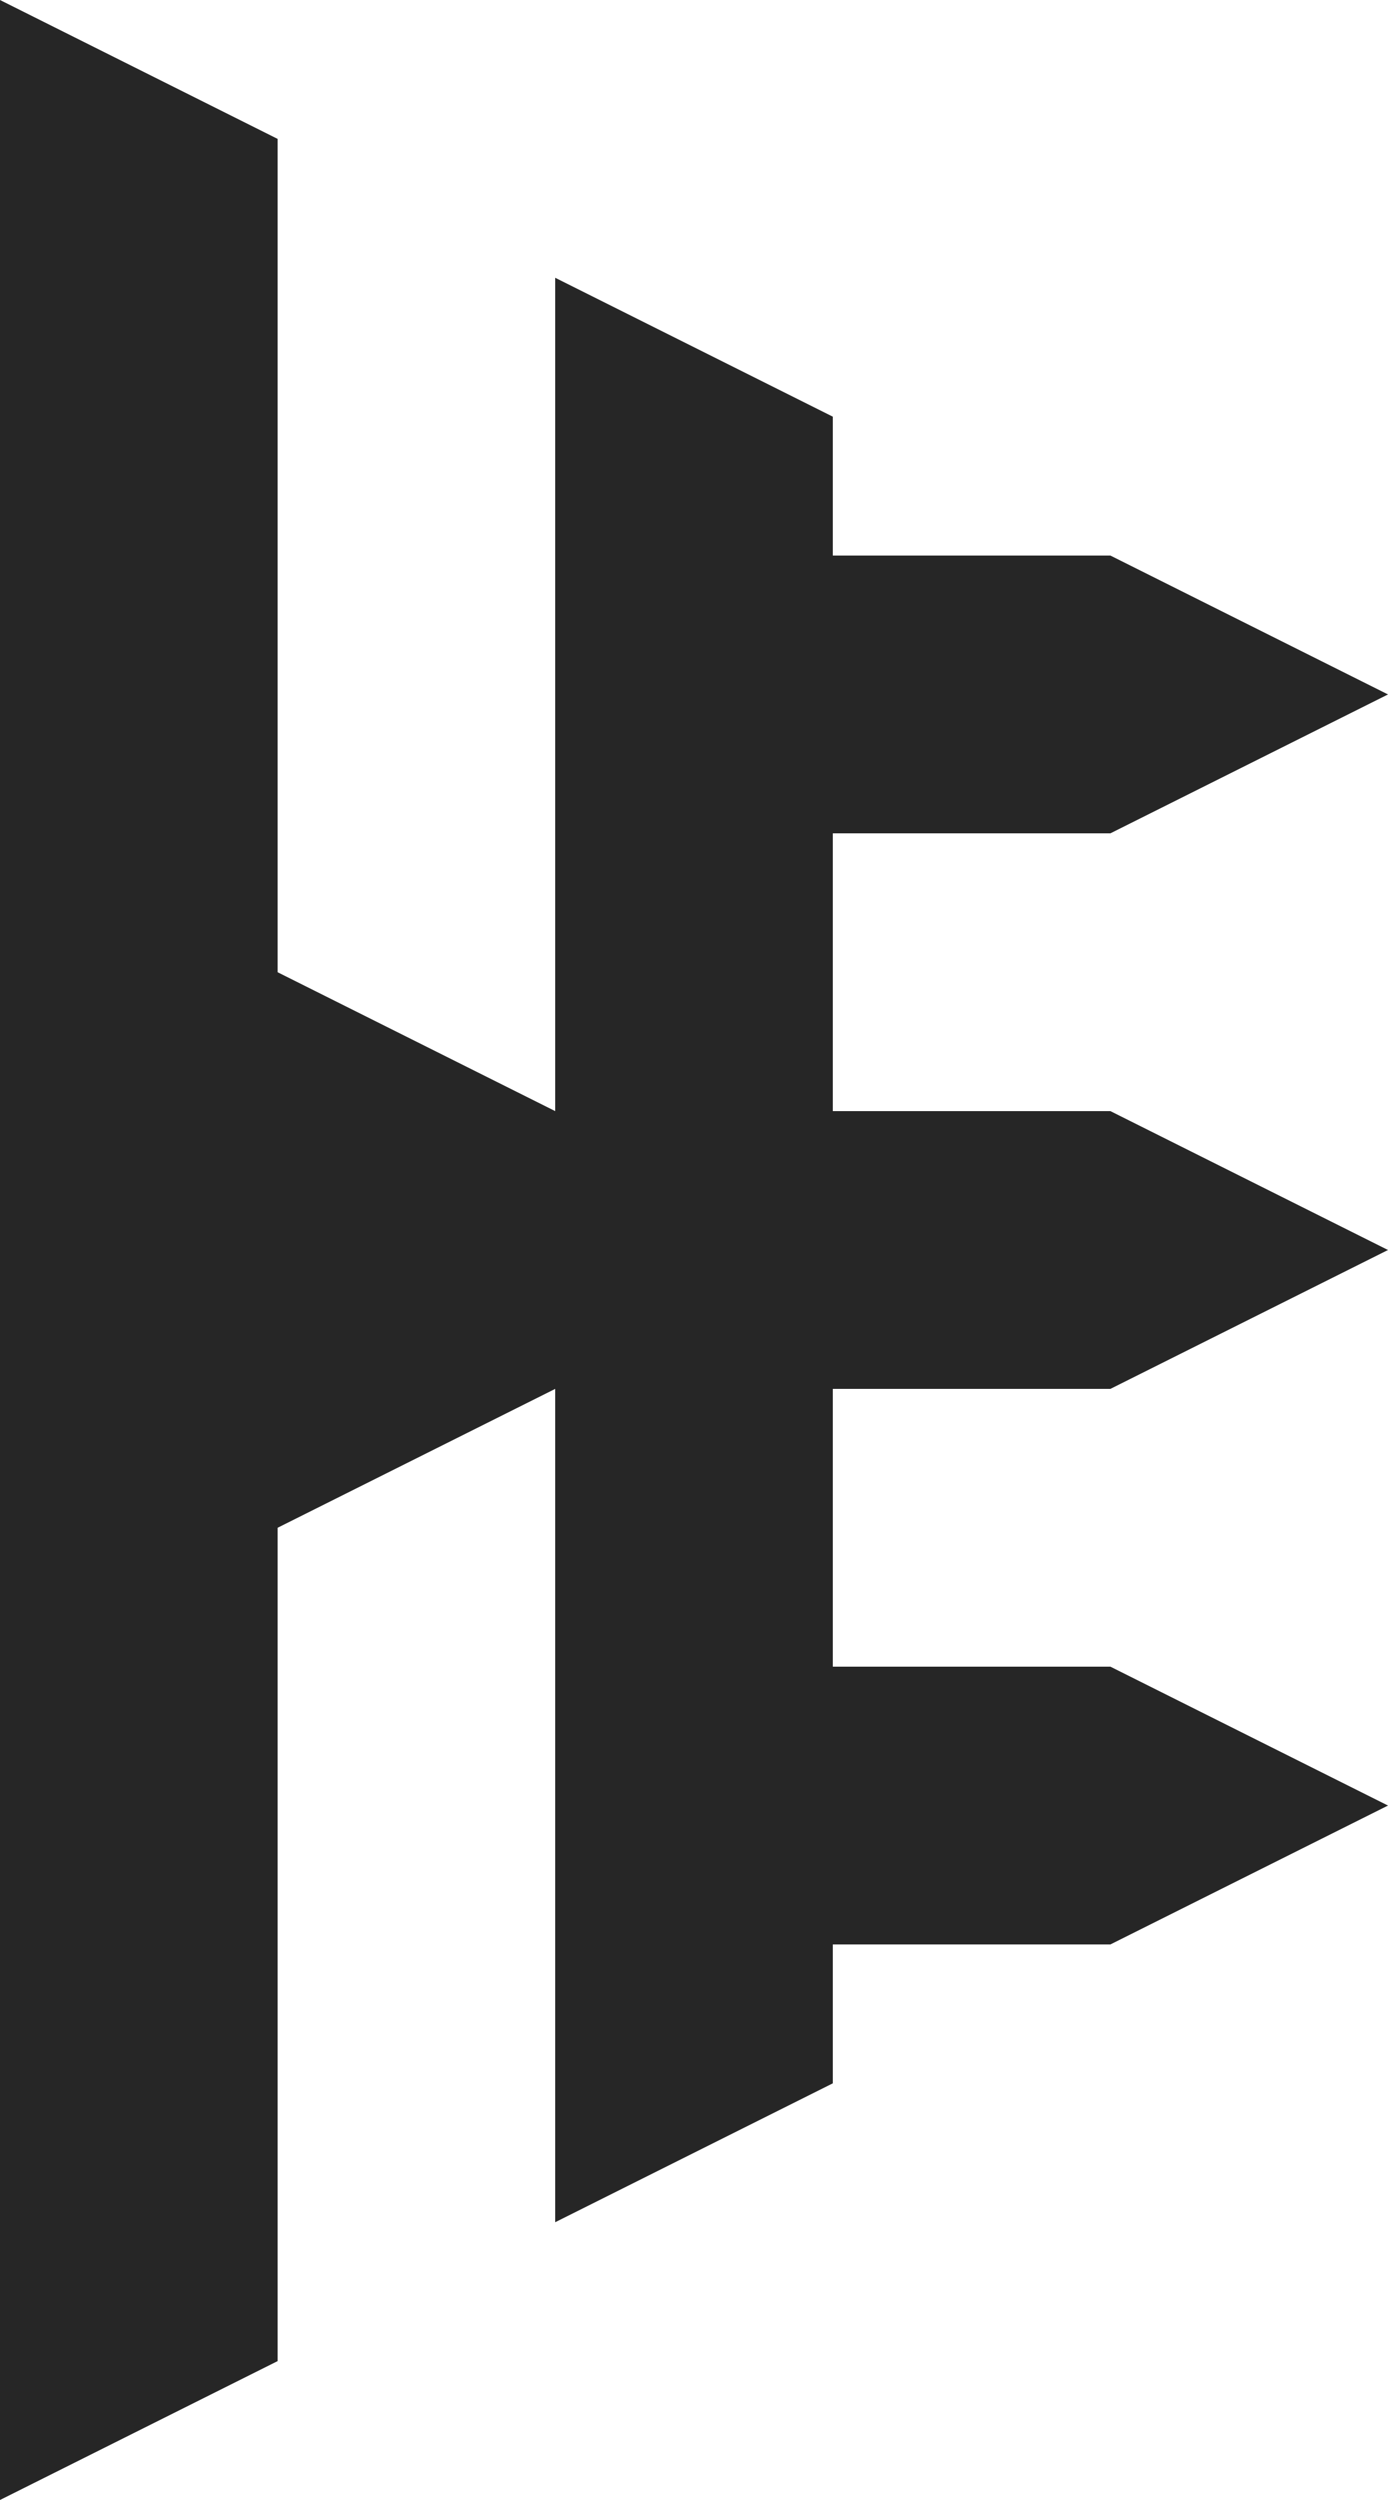 <svg xmlns="http://www.w3.org/2000/svg" viewBox="0 0 95.5 171.9"><defs><style>.cls-1{fill:#262626;}</style></defs><g id="Capa_2" data-name="Capa 2"><g id="Layer_1" data-name="Layer 1"><polygon class="cls-1" points="57.3 114.6 76.4 114.6 95.5 124.15 76.4 133.7 57.3 133.7 57.3 143.25 38.2 152.8 38.2 95.5 19.1 105.05 19.1 162.35 0 171.9 0 0 19.1 9.55 19.1 66.85 38.2 76.4 38.2 19.1 57.3 28.65 57.3 38.2 76.4 38.2 95.5 47.75 76.4 57.3 57.3 57.3 57.3 76.4 76.4 76.4 95.5 85.95 76.4 95.5 57.3 95.5 57.3 114.6"/></g></g></svg>